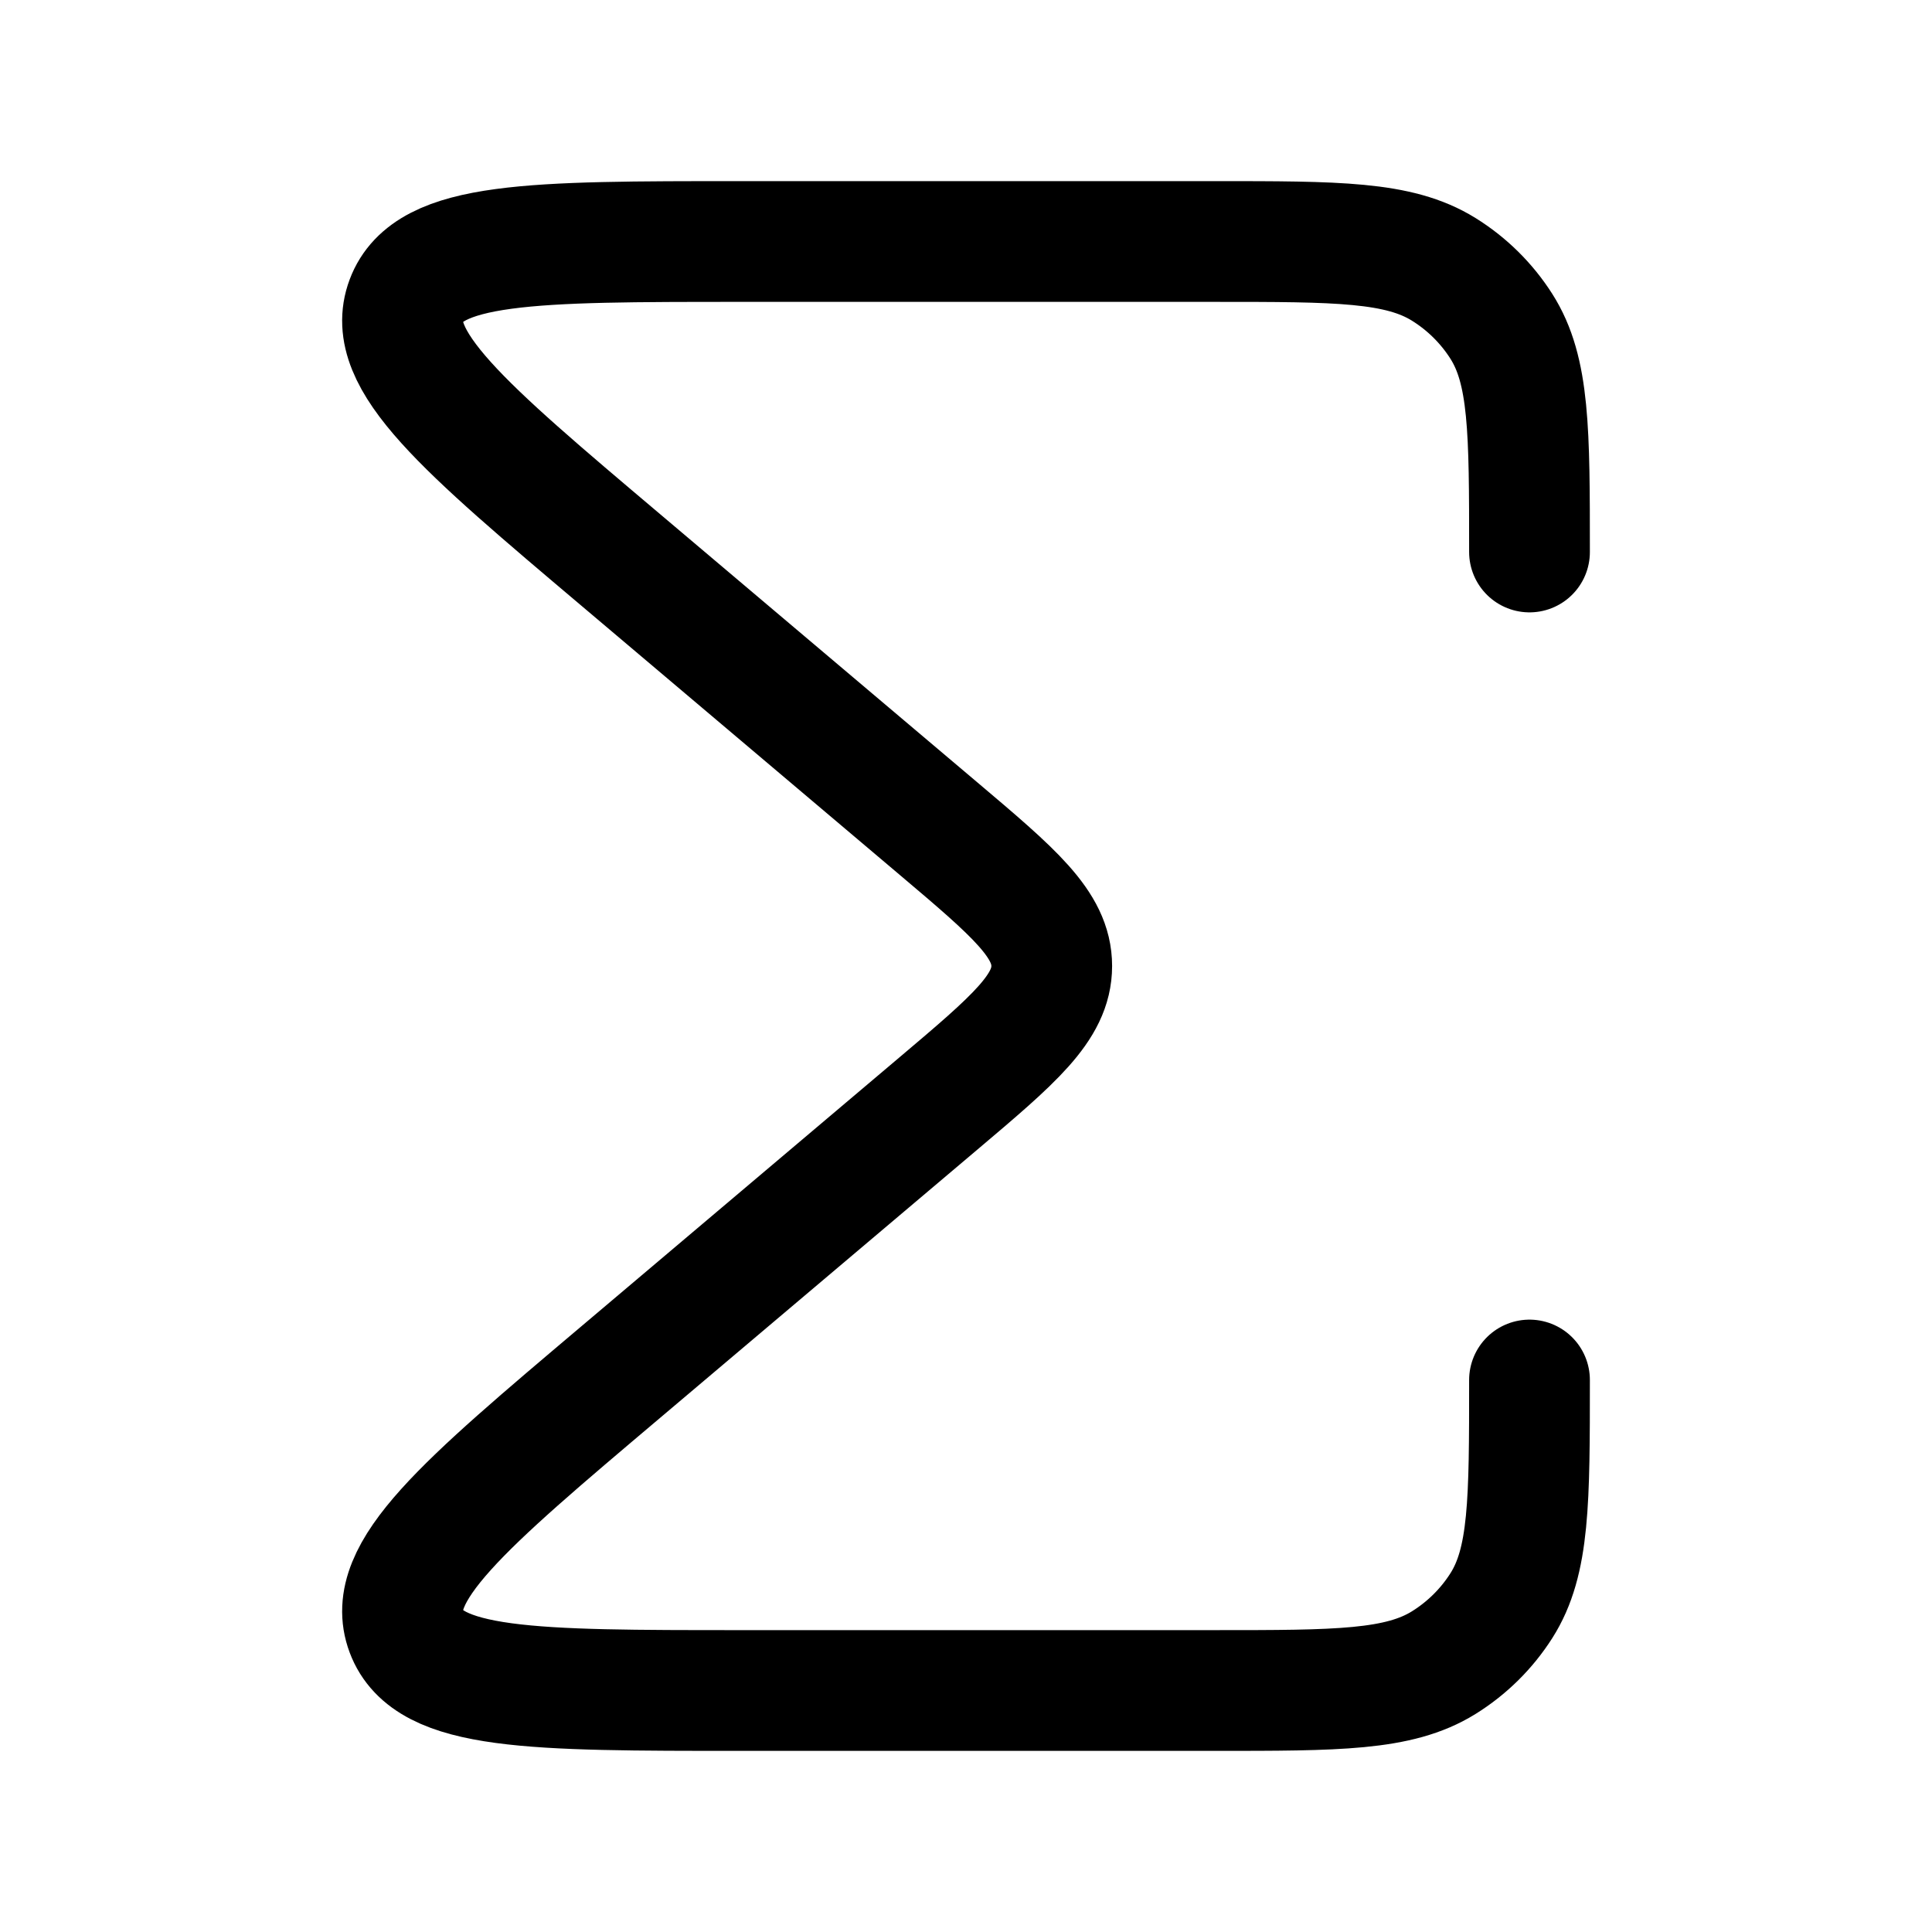 <svg width="24" height="24" viewBox="0 0 24 24" fill="none" xmlns="http://www.w3.org/2000/svg">
    <path d="M19 17.143C19 18.646 19 19.398 18.65 19.947C18.468 20.233 18.223 20.475 17.933 20.655C17.376 21 16.614 21 15.089 21H9.199C6.614 21 5.321 21 5.046 20.265C4.77 19.531 5.751 18.701 7.714 17.042L11.657 13.708C12.596 12.914 13.065 12.517 13.065 12C13.065 11.483 12.596 11.086 11.657 10.292L7.714 6.958C5.751 5.299 4.77 4.469 5.046 3.735C5.321 3 6.614 3 9.199 3H15.089C16.614 3 17.376 3 17.933 3.345C18.223 3.525 18.468 3.767 18.65 4.053C19 4.602 19 5.354 19 6.857" stroke="currentColor" stroke-width="1.5" stroke-linecap="round" stroke-linejoin="round"/>
</svg>

